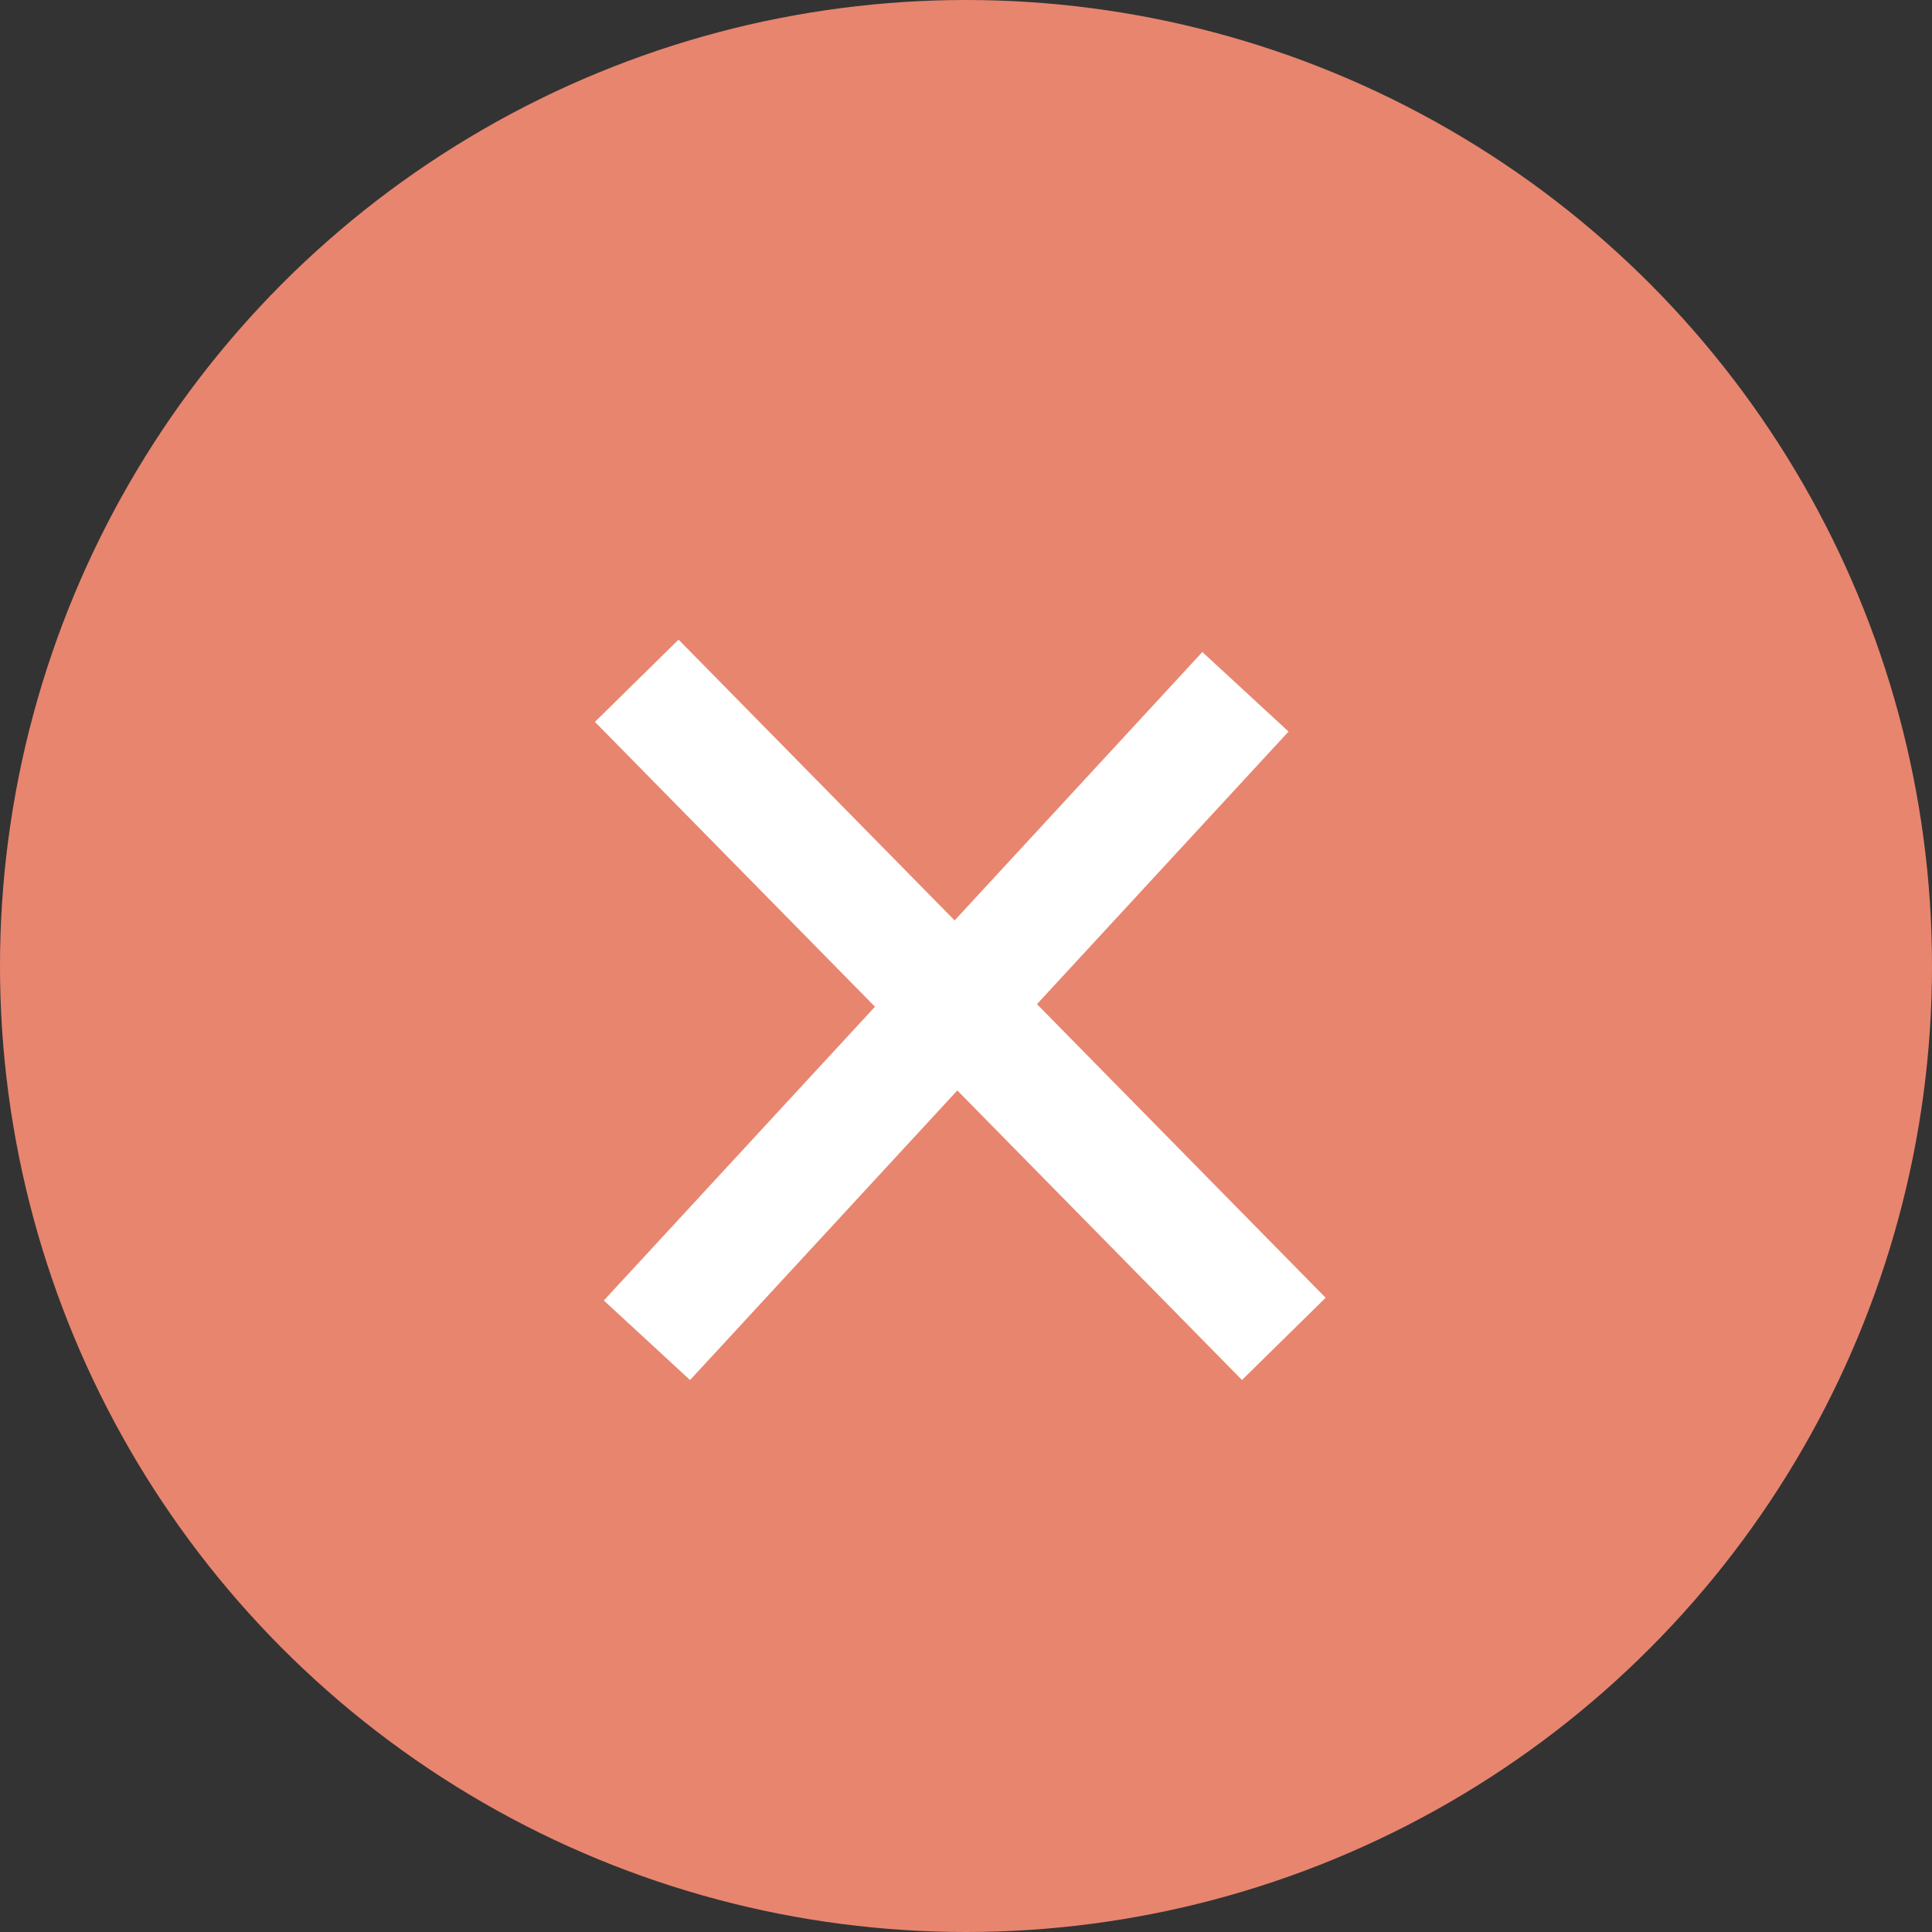 <svg width="14" height="14" viewBox="0 0 14 14" fill="none" xmlns="http://www.w3.org/2000/svg">
<rect x="0" y="0" width="14" height="14" fill="#333333" stroke="none"/>
<circle cx="7" cy="7" r="7" fill="#E8856F"/>
<line x1="4.614" y1="4.933" x2="9.303" y2="9.702" stroke="white" stroke-width="0.85"/>
<line x1="4.688" y1="9.712" x2="9.025" y2="5.013" stroke="white" stroke-width="0.85"/>
</svg>
